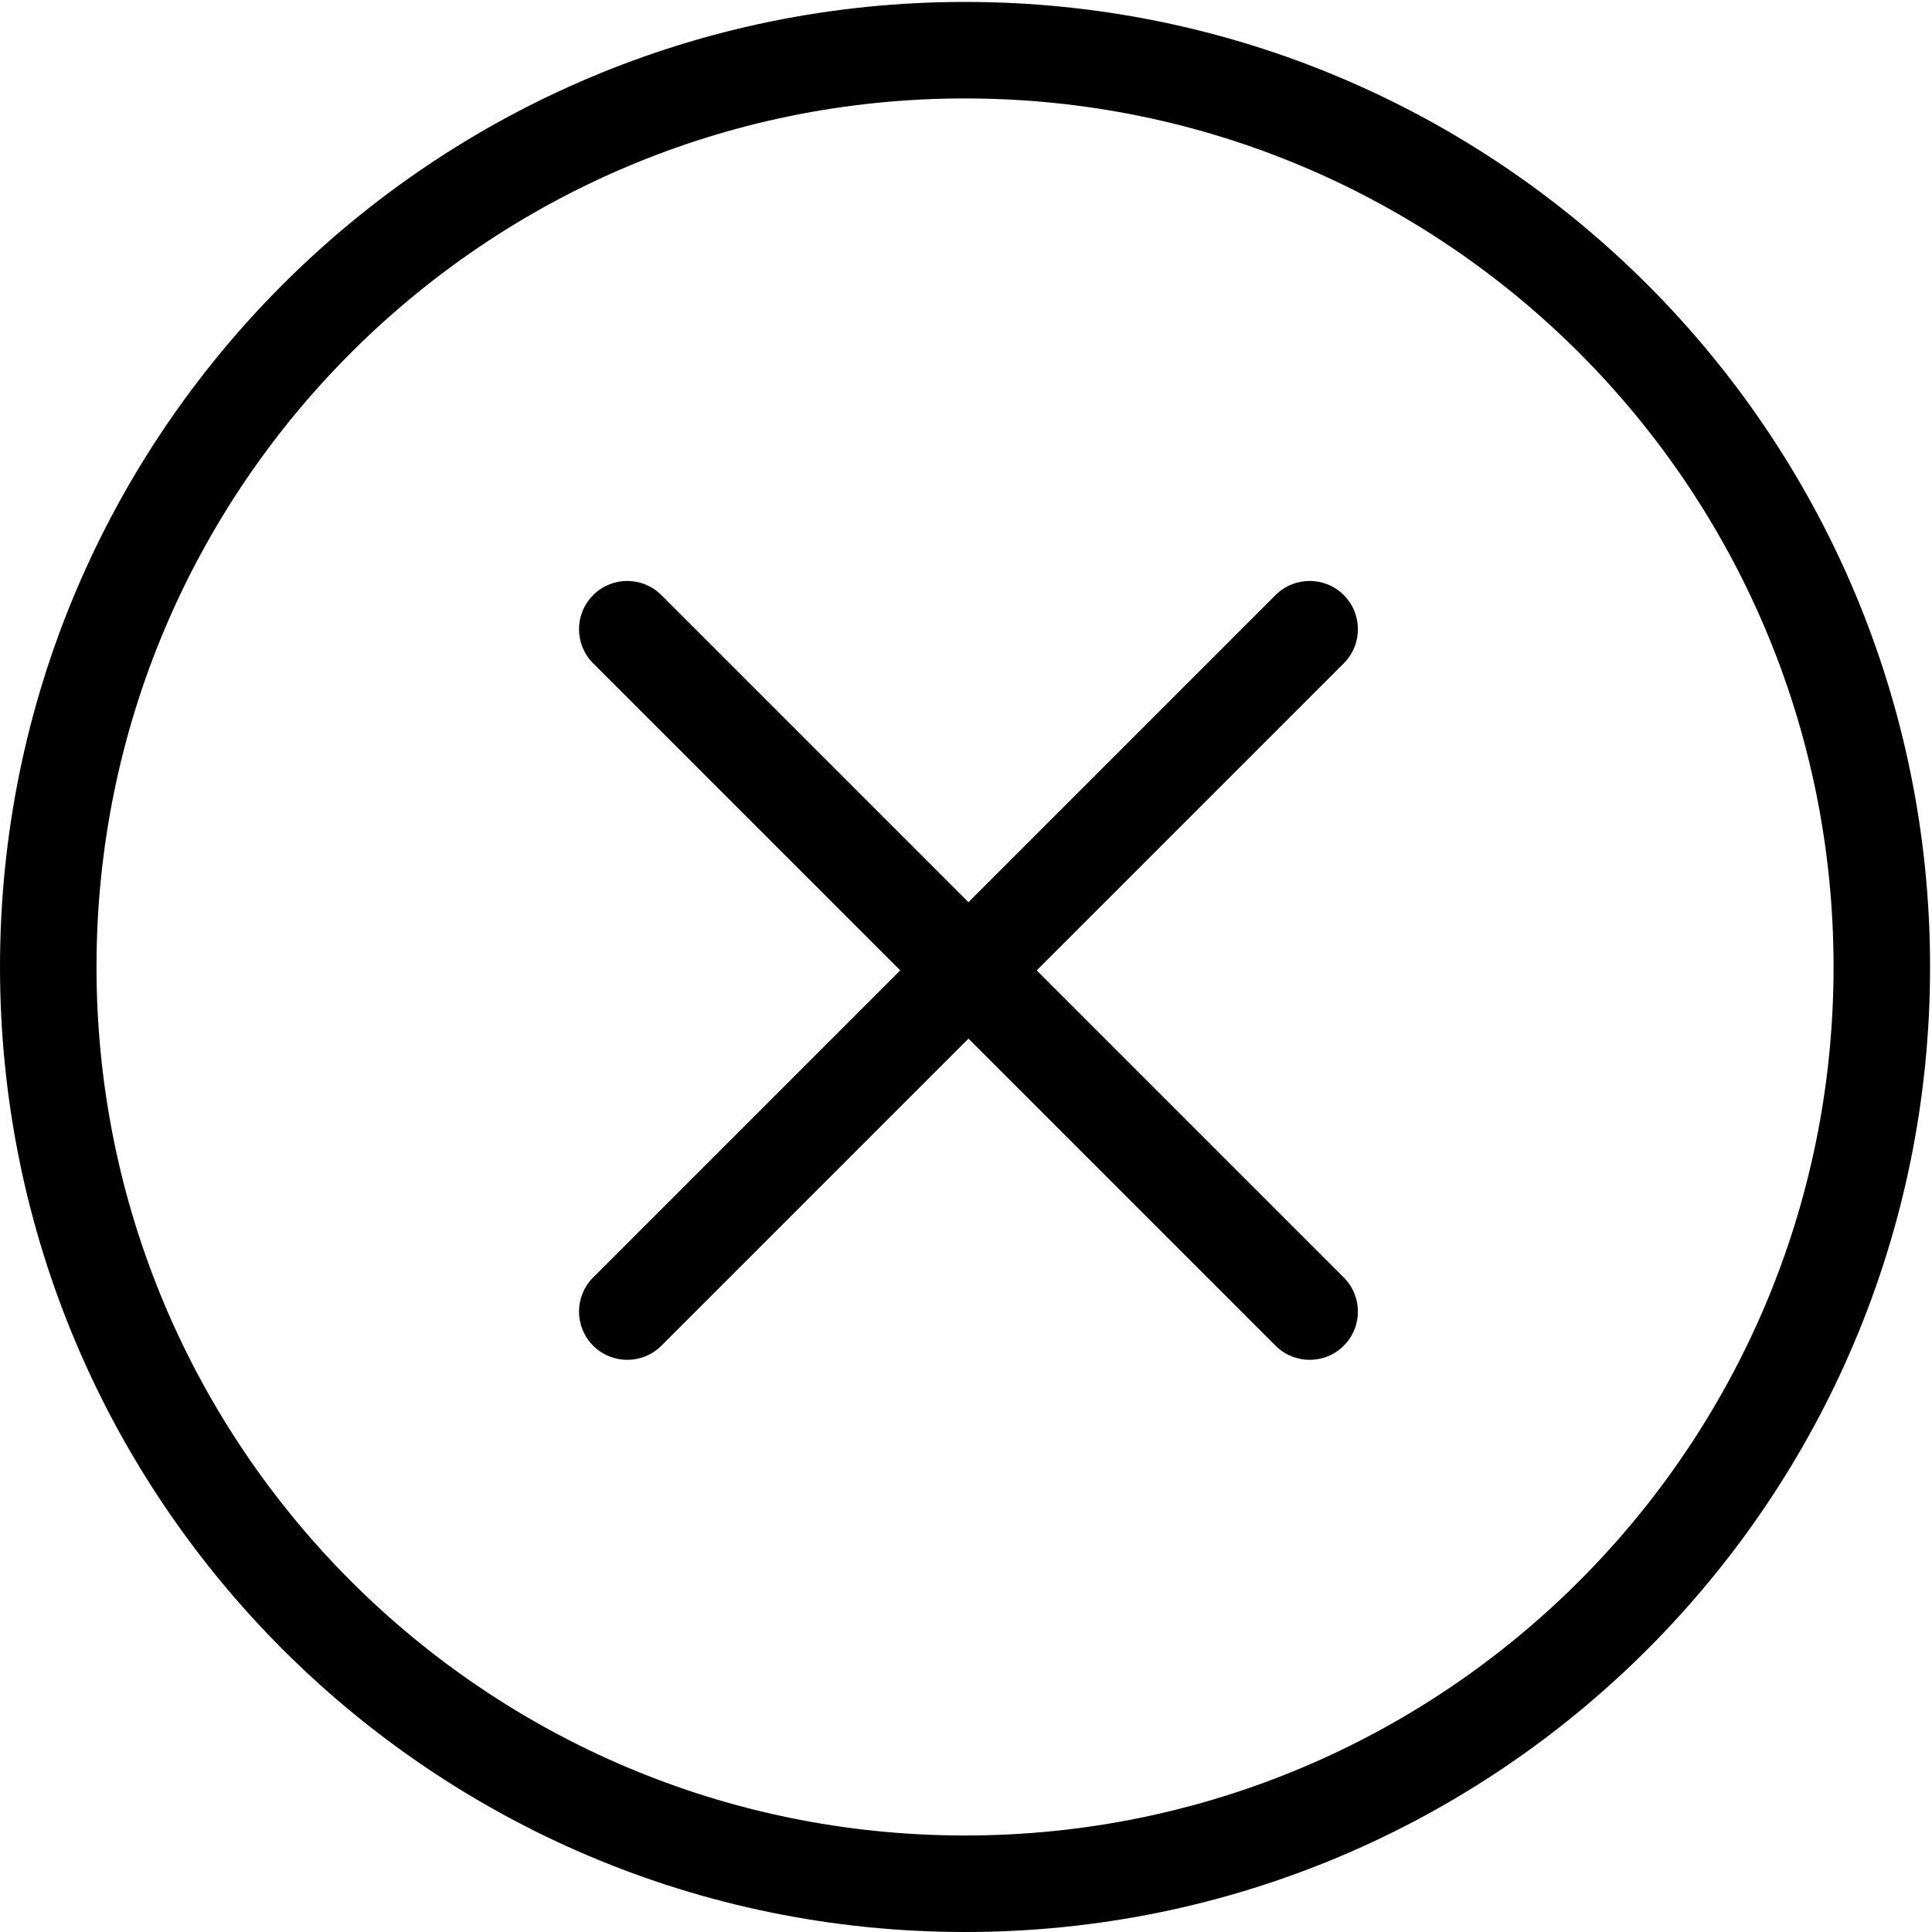 ﻿<?xml version="1.0" standalone="no"?><!DOCTYPE svg PUBLIC "-//W3C//DTD SVG 1.1//EN" "http://www.w3.org/Graphics/SVG/1.1/DTD/svg11.dtd"><svg t="1611140567831" class="icon" viewBox="0 0 1024 1024" version="1.1" xmlns="http://www.w3.org/2000/svg" p-id="9665" xmlns:xlink="http://www.w3.org/1999/xlink" width="32" height="32"><defs><style type="text/css"></style></defs><path d="M511.489 972.851c254.238 0 460.34-206.101 460.34-460.34S765.727 52.172 511.489 52.172 51.149 258.273 51.149 512.511s206.101 460.34 460.34 460.34z m0 51.149C229.002 1024 0 794.998 0 512.511S229.002 1.023 511.489 1.023s511.489 229.002 511.489 511.489-229.002 511.489-511.489 511.489z" p-id="9666"></path><path d="M513.306 478.161l-162.756-162.755c-9.986-9.987-26.18-9.987-36.167 0-9.987 9.987-9.987 26.181 0 36.168l162.756 162.755-162.756 162.755c-9.987 9.987-9.987 26.18 0 36.167 9.987 9.987 26.181 9.987 36.168 0l162.755-162.755 162.755 162.756c9.987 9.986 26.18 9.986 36.167 0 9.987-9.988 9.987-26.181 0-36.168l-162.755-162.756 162.756-162.754c9.986-9.987 9.986-26.181 0-36.168-9.988-9.987-26.181-9.987-36.168 0l-162.756 162.756z" p-id="9667"></path></svg>